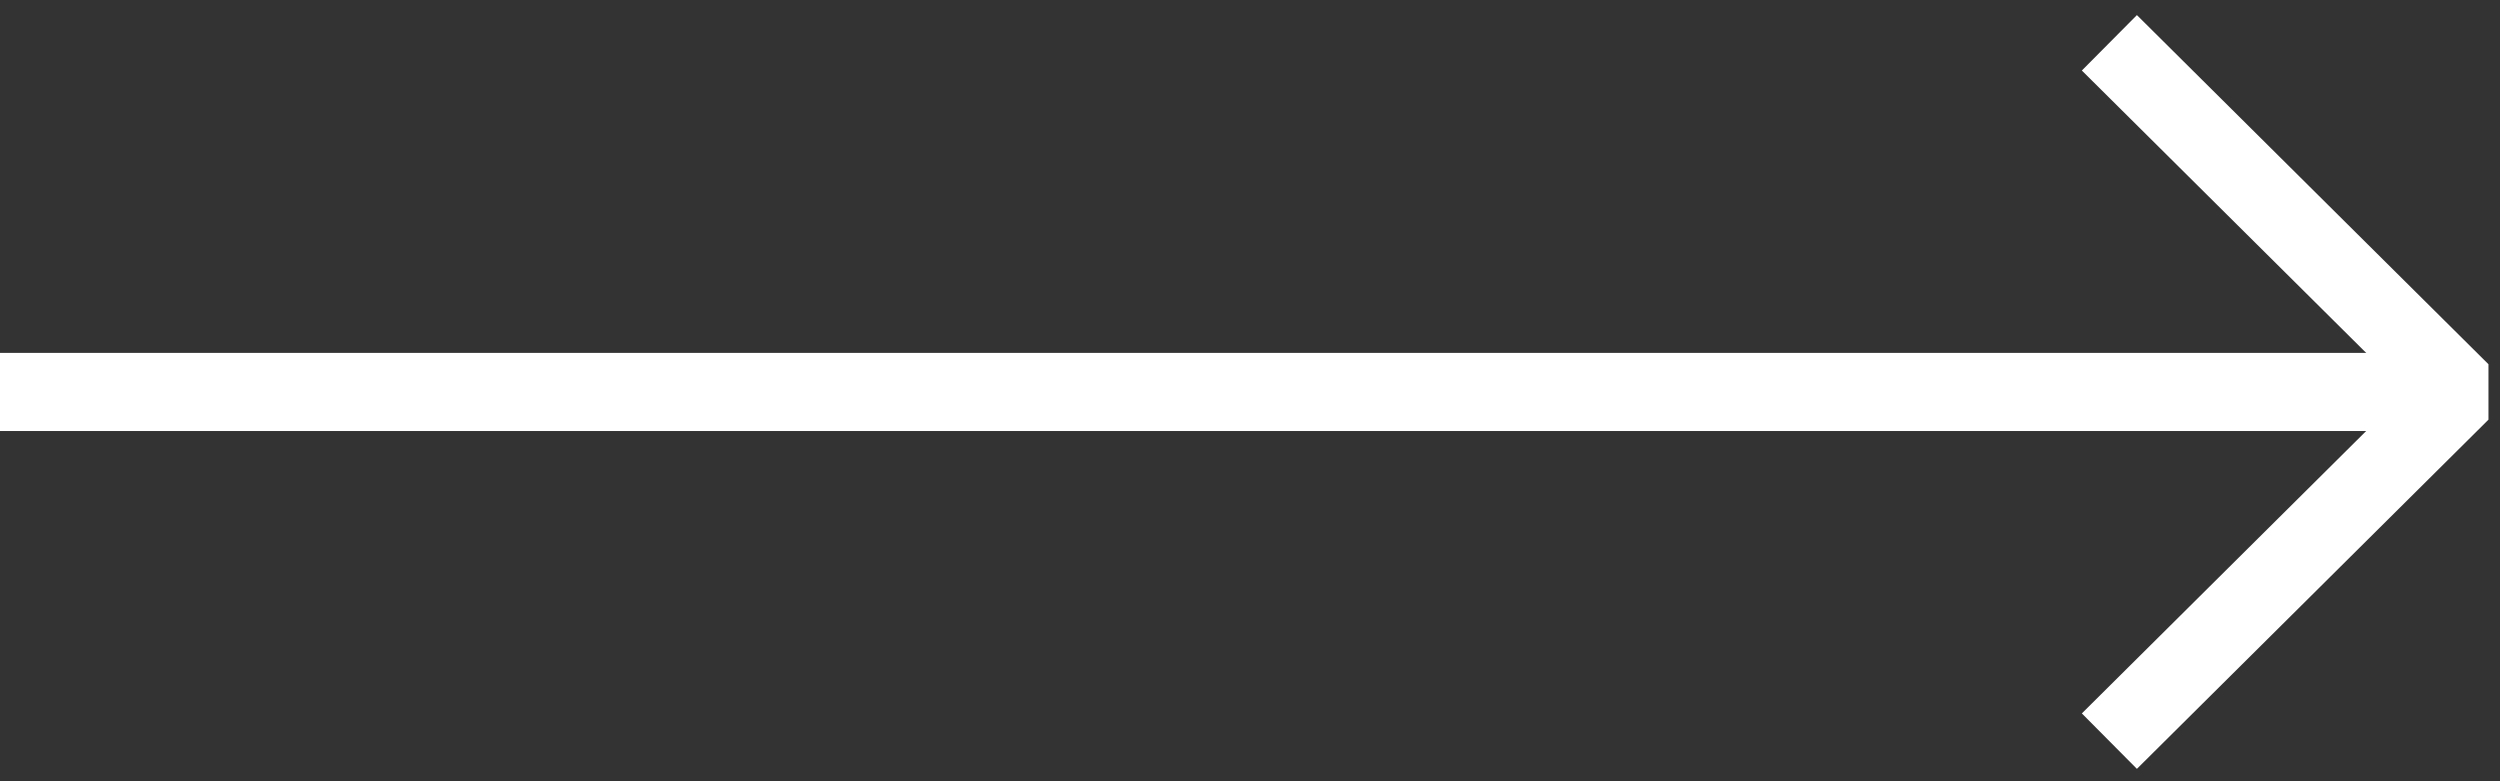 <svg width="64" height="20" viewBox="0 0 64 20" fill="none" xmlns="http://www.w3.org/2000/svg">
<rect x="0" y="0" width="64" height="20" fill="#333333" stroke="none"/>
<path d="M0 10.034H63" stroke="white" stroke-width="2" stroke-miterlimit="10"/>
<path d="M54 18.973L63 10.034L54 1.096" stroke="white" stroke-width="2" stroke-miterlimit="10" stroke-linejoin="bevel"/>
</svg>

